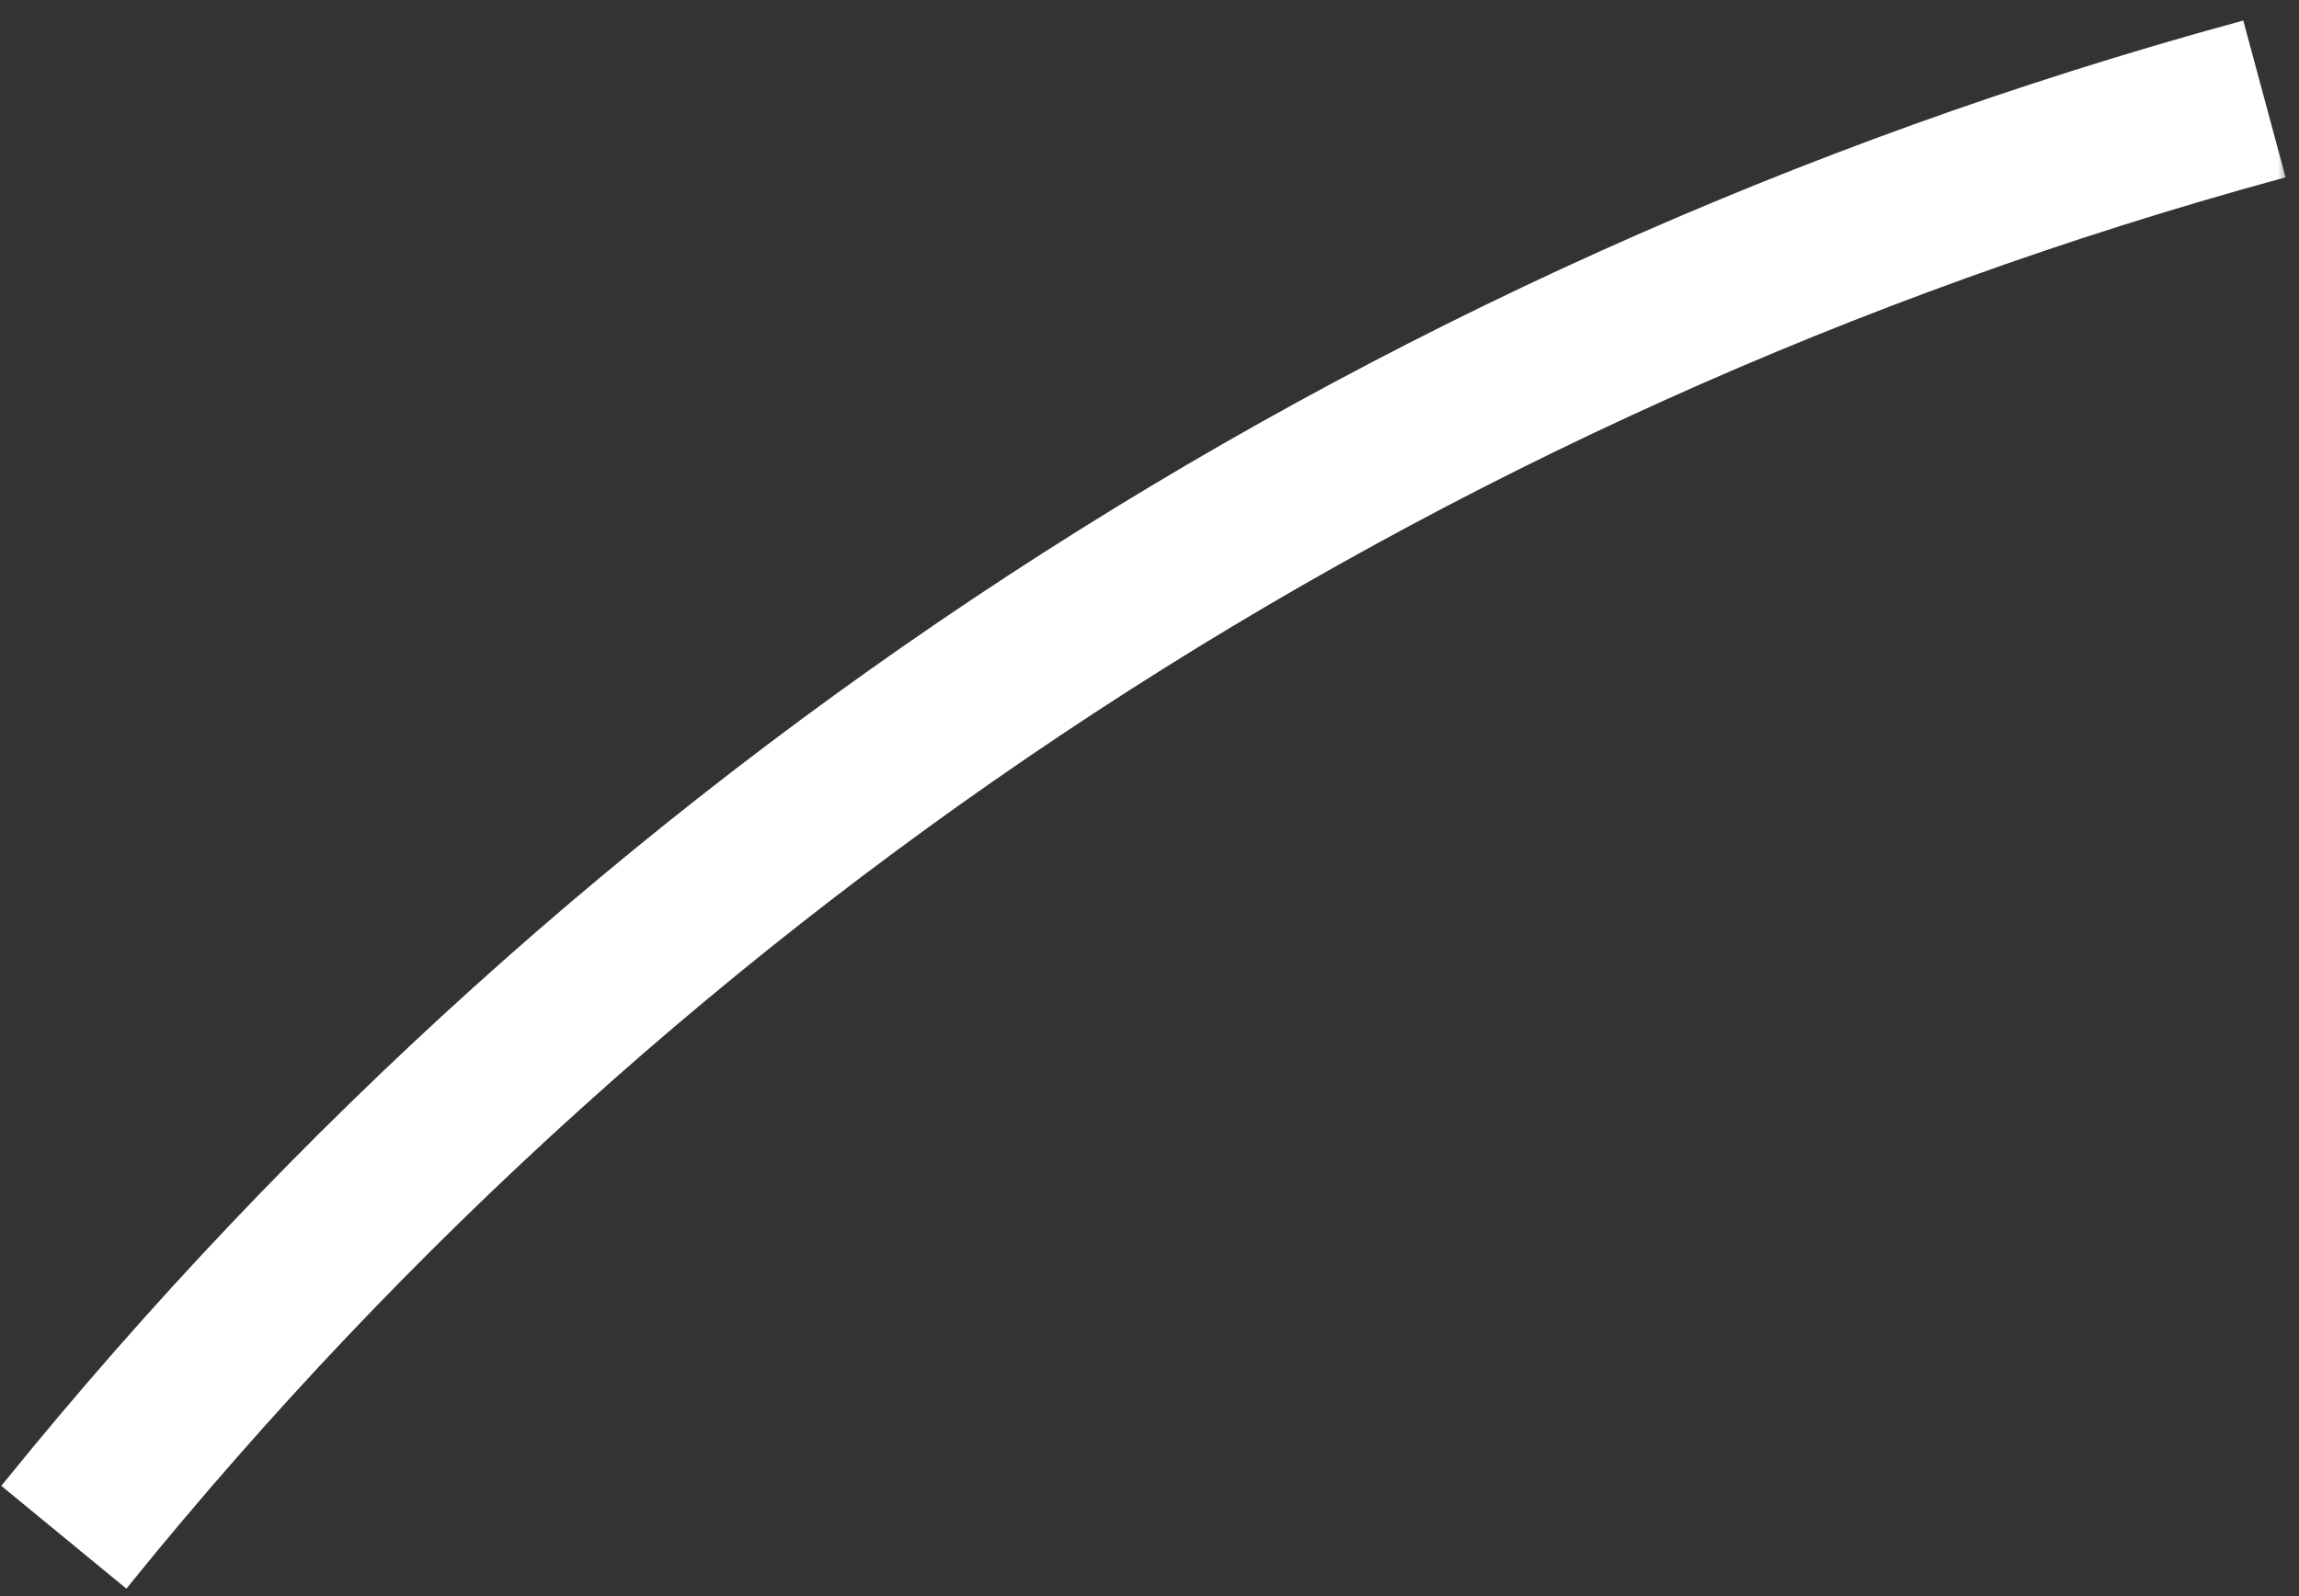 <svg width="108" height="75" viewBox="0 0 108 75" fill="none" xmlns="http://www.w3.org/2000/svg">
<rect x="0" y="0" width="108" height="75" fill="#333333" stroke="none"/>
<mask id="path-1-outside-1_42_27" maskUnits="userSpaceOnUse" x="-0.501" y="0.173" width="108" height="75" fill="black">
<rect fill="white" x="-0.501" y="0.173" width="108" height="75"/>
<path d="M0.527 69.772C27.465 36.54 64.046 12.624 105.148 1.373L106.963 8.1C67.254 18.97 31.914 42.075 5.889 74.181L0.527 69.772Z"/>
</mask>
<path d="M0.527 69.772C27.465 36.54 64.046 12.624 105.148 1.373L106.963 8.1C67.254 18.97 31.914 42.075 5.889 74.181L0.527 69.772Z" fill="white"/>
<path d="M0.527 69.772C27.465 36.54 64.046 12.624 105.148 1.373L106.963 8.1C67.254 18.97 31.914 42.075 5.889 74.181L0.527 69.772Z" stroke="white" stroke-width="0.664" mask="url(#path-1-outside-1_42_27)"/>
</svg>
